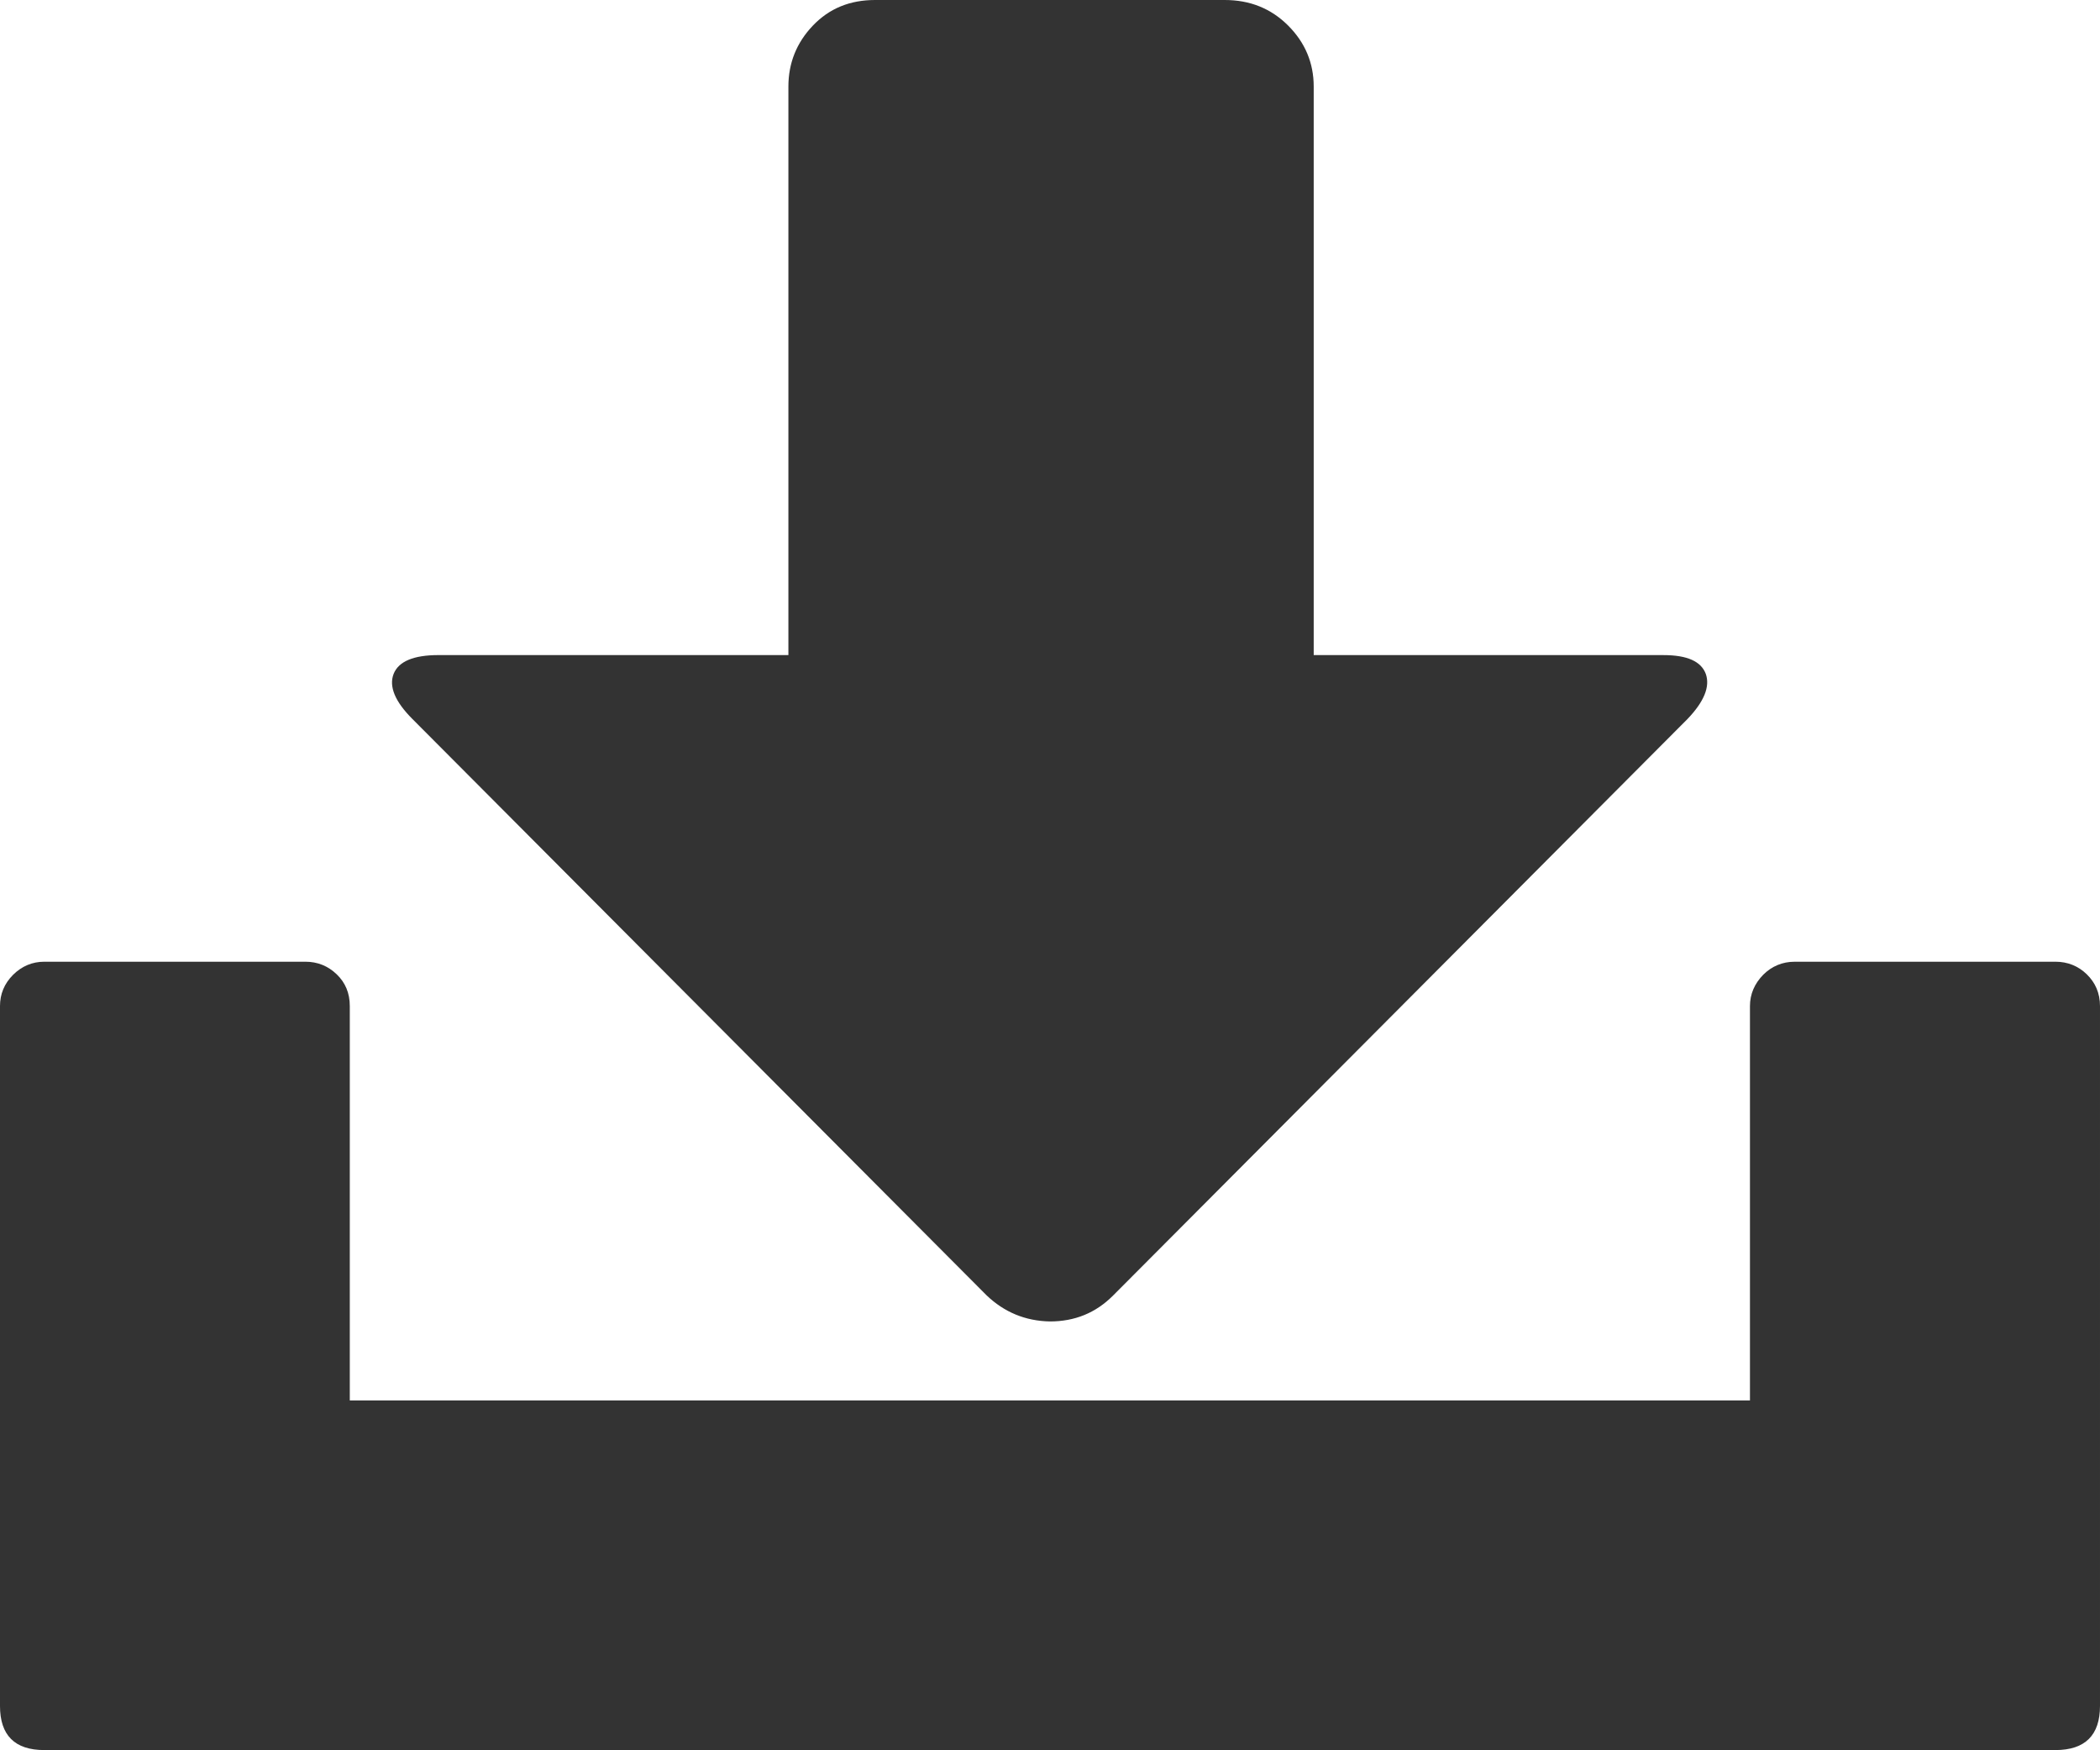 <svg xmlns="http://www.w3.org/2000/svg" width="88.232" height="73.52" viewBox="0 0 88.232 73.52" enable-background="new 0 0 88.232 73.52"><path d="M86.357 40.4c.508 0 .957 .176 1.318 .527s.557 .791 .557 1.338v29.398c0 1.23-.625 1.855-1.875 1.855h-84.492c-1.245 .002-1.865-.623-1.865-1.854v-29.398c0-.508 .181-.947 .552-1.318 .366-.362 .805-.548 1.313-.548h10.962c.513 0 .952 .176 1.318 .527s.552 .791 .552 1.338v16.566h58.828v-16.565c0-.508 .195-.947 .557-1.318 .361-.361 .811-.547 1.318-.547h10.957v-.001zm-69.028-10.195c-.732-.732-.996-1.367-.791-1.895 .21-.527 .84-.791 1.89-.791h14.697v-23.886c0-.986 .347-1.846 1.03-2.559 .689-.722 1.558-1.074 2.613-1.074h14.688c1.055 0 1.943 .352 2.666 1.074 .713 .713 1.074 1.572 1.074 2.559v23.887h14.697c.996 0 1.582 .264 1.777 .791 .186 .527-.068 1.162-.771 1.895l-24.127 24.212c-.737 .742-1.621 1.094-2.661 1.094-1.035-.02-1.919-.391-2.656-1.094l-24.126-24.213z" fill="#333"/></svg>